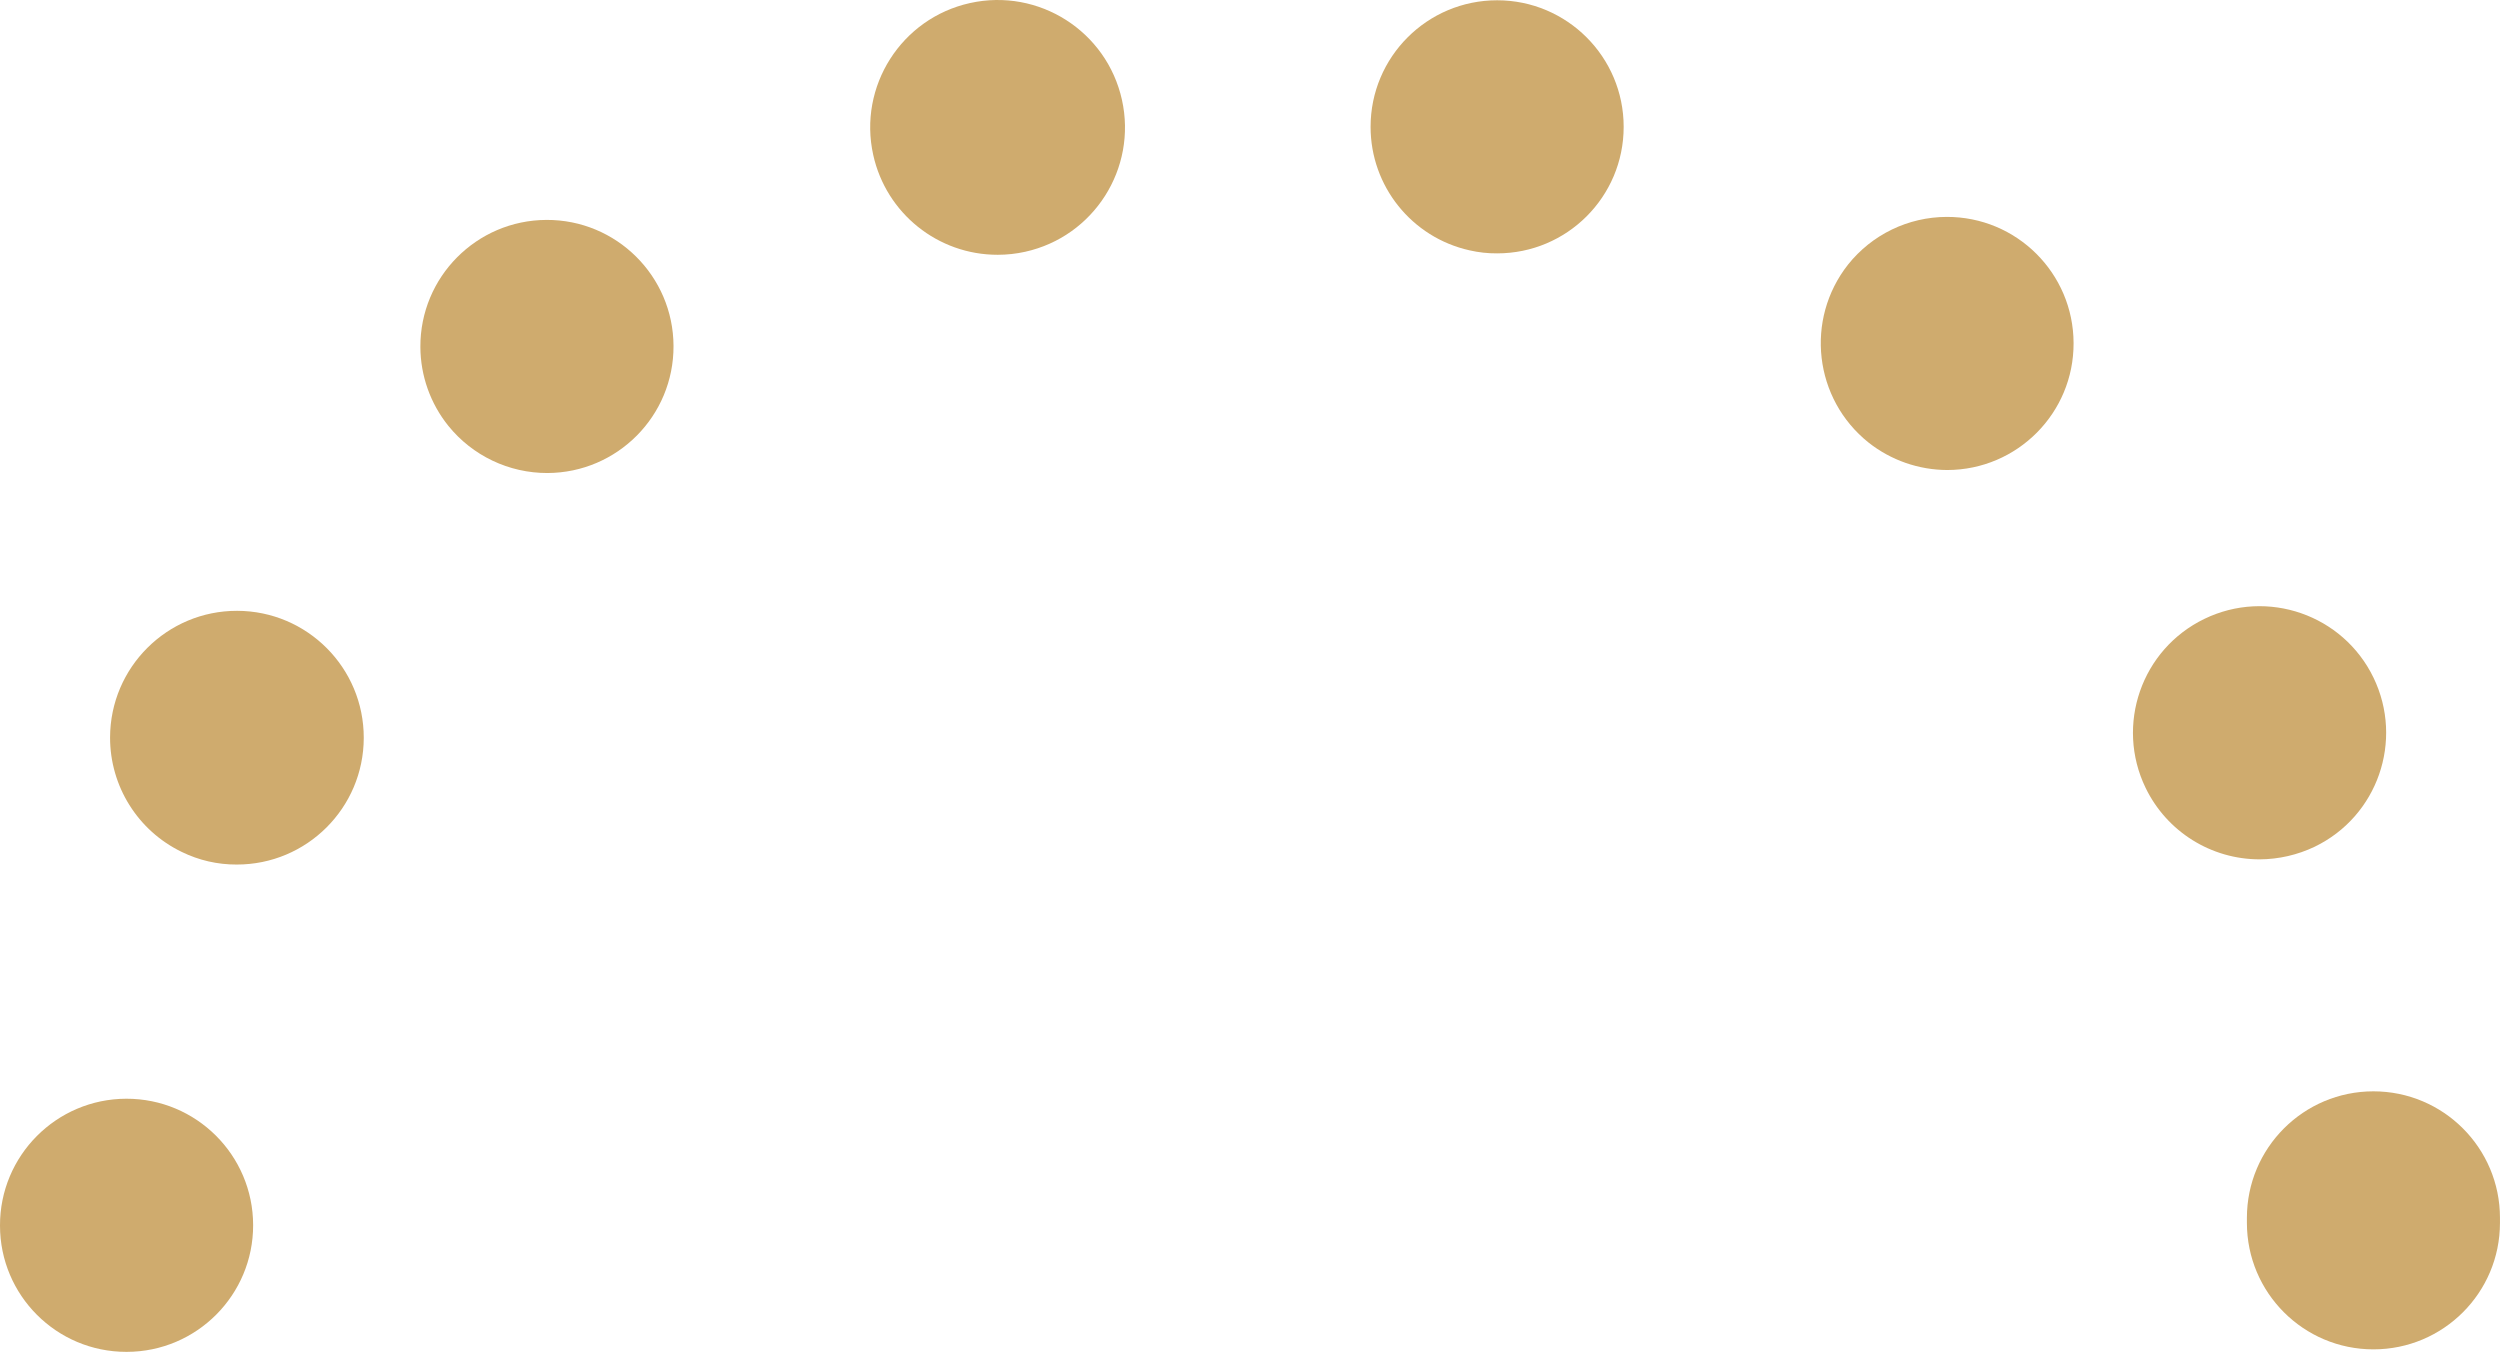 <svg version="1.1" id="图层_1" x="0px" y="0px" width="136.292px" height="73.699px" viewBox="0 0 136.292 73.699" enable-background="new 0 0 136.292 73.699" xml:space="preserve" xmlns="http://www.w3.org/2000/svg" xmlns:xlink="http://www.w3.org/1999/xlink" xmlns:xml="http://www.w3.org/XML/1998/namespace">
  <path fill="#CFAB6E" d="M9.908,46.444c0.932,0.457,1.956,0.693,2.994,0.688c3.818,0.007,6.921-3.084,6.929-6.901
	c0.009-3.818-3.081-6.922-6.9-6.931c-3.818-0.008-6.921,3.082-6.93,6.903C5.996,42.862,7.515,45.289,9.908,46.444z" class="color c1"/>
  <path fill="#CFAB6E" d="M6.915,73.699L6.915,73.699c3.811-0.007,6.894-3.105,6.885-6.914c-0.008-3.812-3.104-6.894-6.915-6.886
	C3.074,59.908-0.009,63.005,0,66.815c0,3.802,3.082,6.884,6.885,6.884C6.895,73.699,6.905,73.699,6.915,73.699z" class="color c1"/>
  <path fill="#CFAB6E" d="M80.121,13.649c0.49,0.113,0.992,0.168,1.496,0.164c3.812,0.002,6.9-3.086,6.9-6.896
	c0.002-3.81-3.088-6.9-6.896-6.902c-3.813,0-6.901,3.088-6.901,6.898C74.718,10.147,76.964,12.948,80.121,13.649z" class="color c1"/>
  <path fill="#CFAB6E" d="M54.392,13.89c0.504,0,1.005-0.055,1.497-0.164c3.744-0.83,6.107-4.539,5.276-8.283
	c-0.83-3.746-4.539-6.107-8.283-5.277c-3.745,0.83-6.107,4.539-5.276,8.283C48.311,11.63,51.133,13.894,54.392,13.89z" class="color c1"/>
  <path fill="#CFAB6E" d="M122.494,66.457v0.209c0,3.811,3.09,6.897,6.898,6.897c3.811,0,6.898-3.088,6.898-6.897v-0.271
	c0-3.812-3.09-6.899-6.898-6.899c-3.811,0-6.898,3.09-6.898,6.899V66.457z" class="color c1"/>
  <path fill="#CFAB6E" d="M29.845,25.788c3.811-0.016,6.888-3.115,6.873-6.926c-0.015-3.813-3.117-6.889-6.928-6.873
	c-3.811,0.016-6.888,3.115-6.872,6.926c0.006,1.564,0.543,3.08,1.523,4.299C25.76,24.847,27.746,25.792,29.845,25.788z" class="color c1"/>
  <path fill="#CFAB6E" d="M101.869,24.128c1.223,0.965,2.734,1.492,4.295,1.496c3.812-0.01,6.894-3.107,6.881-6.918
	c-0.01-3.813-3.106-6.893-6.918-6.881c-2.098,0.006-4.076,0.963-5.381,2.604C98.393,17.421,98.893,21.753,101.869,24.128z" class="color c1"/>
  <path fill="#CFAB6E" d="M123.197,46.849c1.035-0.006,2.059-0.242,2.992-0.688c3.432-1.658,4.865-5.785,3.207-9.218
	c-1.66-3.43-5.785-4.865-9.217-3.205c-3.432,1.658-4.865,5.784-3.207,9.215C118.128,45.339,120.546,46.853,123.197,46.849z" class="color c1"/>
</svg>